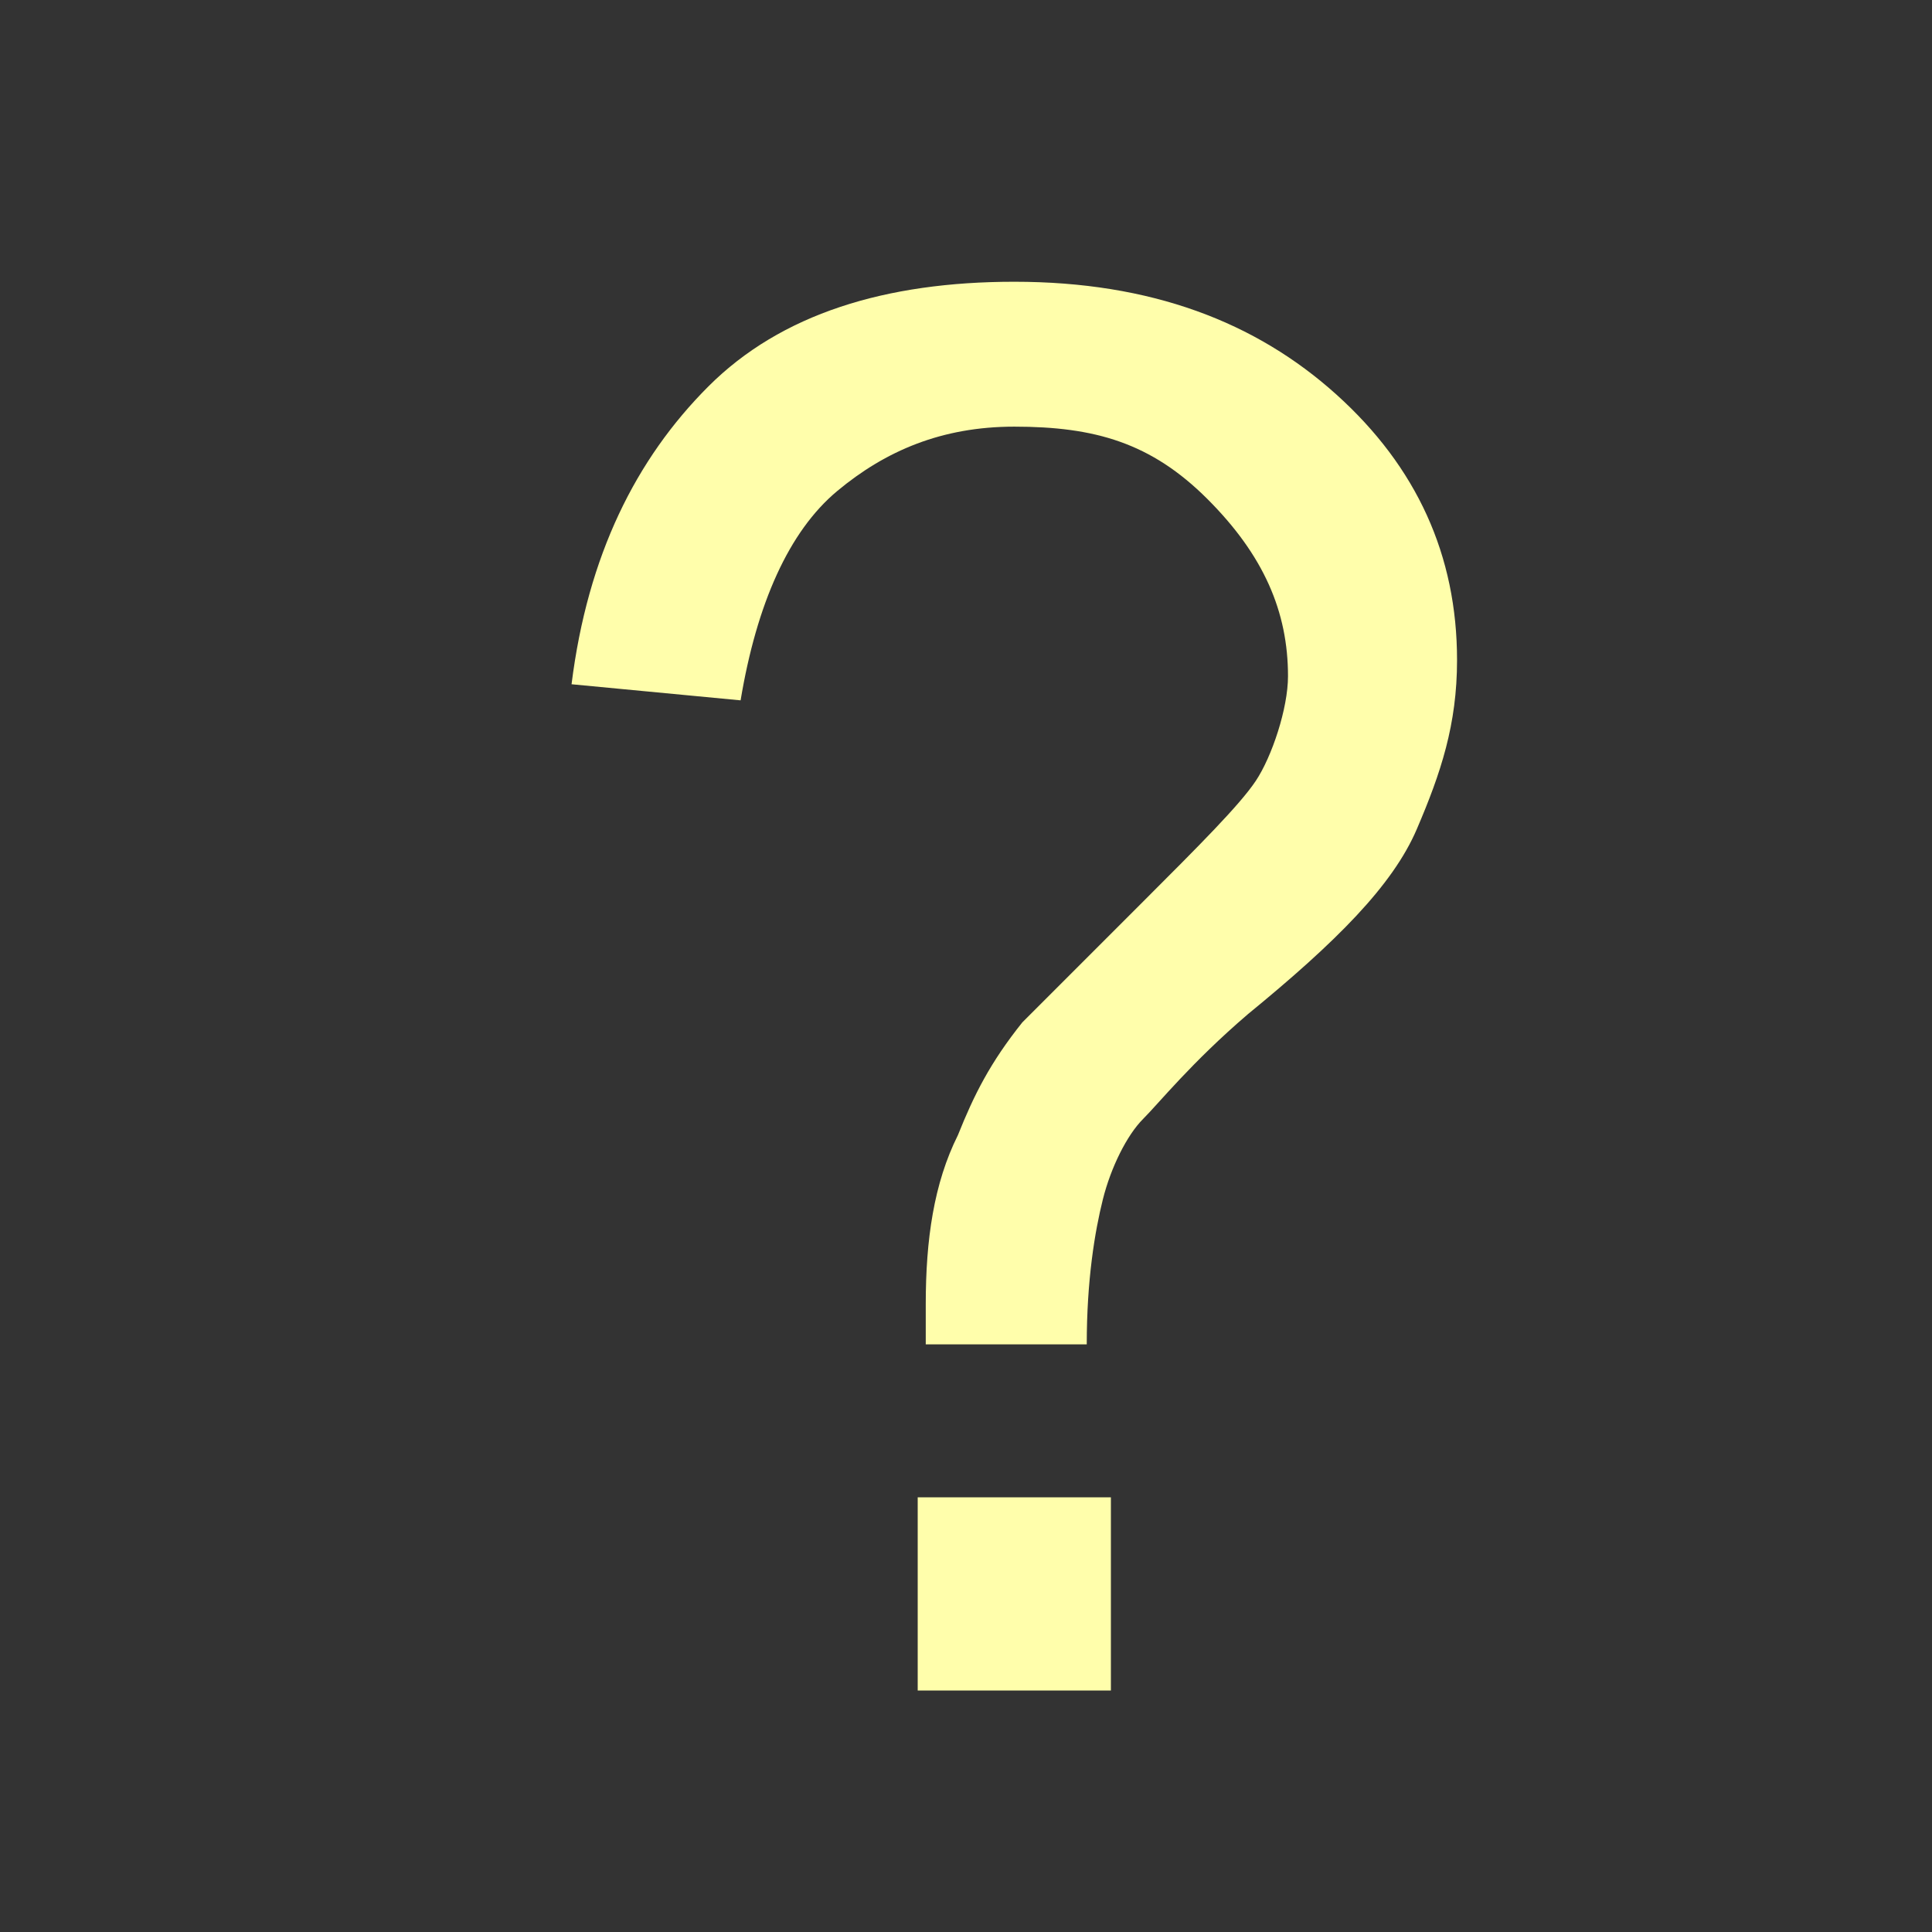 <?xml version="1.0" encoding="utf-8"?>
<!-- Generator: Adobe Illustrator 24.3.0, SVG Export Plug-In . SVG Version: 6.00 Build 0)  -->
<svg version="1.1" id="Layer_1" xmlns="http://www.w3.org/2000/svg" xmlns:xlink="http://www.w3.org/1999/xlink" x="0px" y="0px"
	 viewBox="0 0 24 24" style="enable-background:new 0 0 24 24;" xml:space="preserve">
<rect x="0" y="0" width="24" height="24" fill="#333333" stroke="none"/>
<style type="text/css">
	.st0{fill:#FFFEAB;}
</style>
<desc>Created with Sketch.</desc>
<g id="Artboard">
	<path id="_x3F_" class="st0" d="M11.5,16.8c0-0.3,0-0.5,0-0.6c0-0.8,0.1-1.5,0.4-2.1c0.2-0.5,0.4-0.9,0.8-1.4
		c0.3-0.3,0.8-0.8,1.5-1.5s1.2-1.2,1.4-1.5S16,8.8,16,8.4c0-0.8-0.3-1.5-1-2.2s-1.4-0.9-2.4-0.9c-0.9,0-1.6,0.3-2.2,0.8
		s-1,1.4-1.2,2.6L7.1,8.5c0.2-1.6,0.8-2.8,1.7-3.7s2.2-1.3,3.8-1.3c1.7,0,3,0.5,4,1.4s1.5,2,1.5,3.3c0,0.8-0.2,1.4-0.5,2.1
		s-1,1.4-2.1,2.3c-0.7,0.6-1.1,1.1-1.3,1.3s-0.4,0.6-0.5,1s-0.2,1-0.2,1.8H11.5z M11.4,21v-2.4h2.4V21H11.4z"/>
</g>
</svg>
